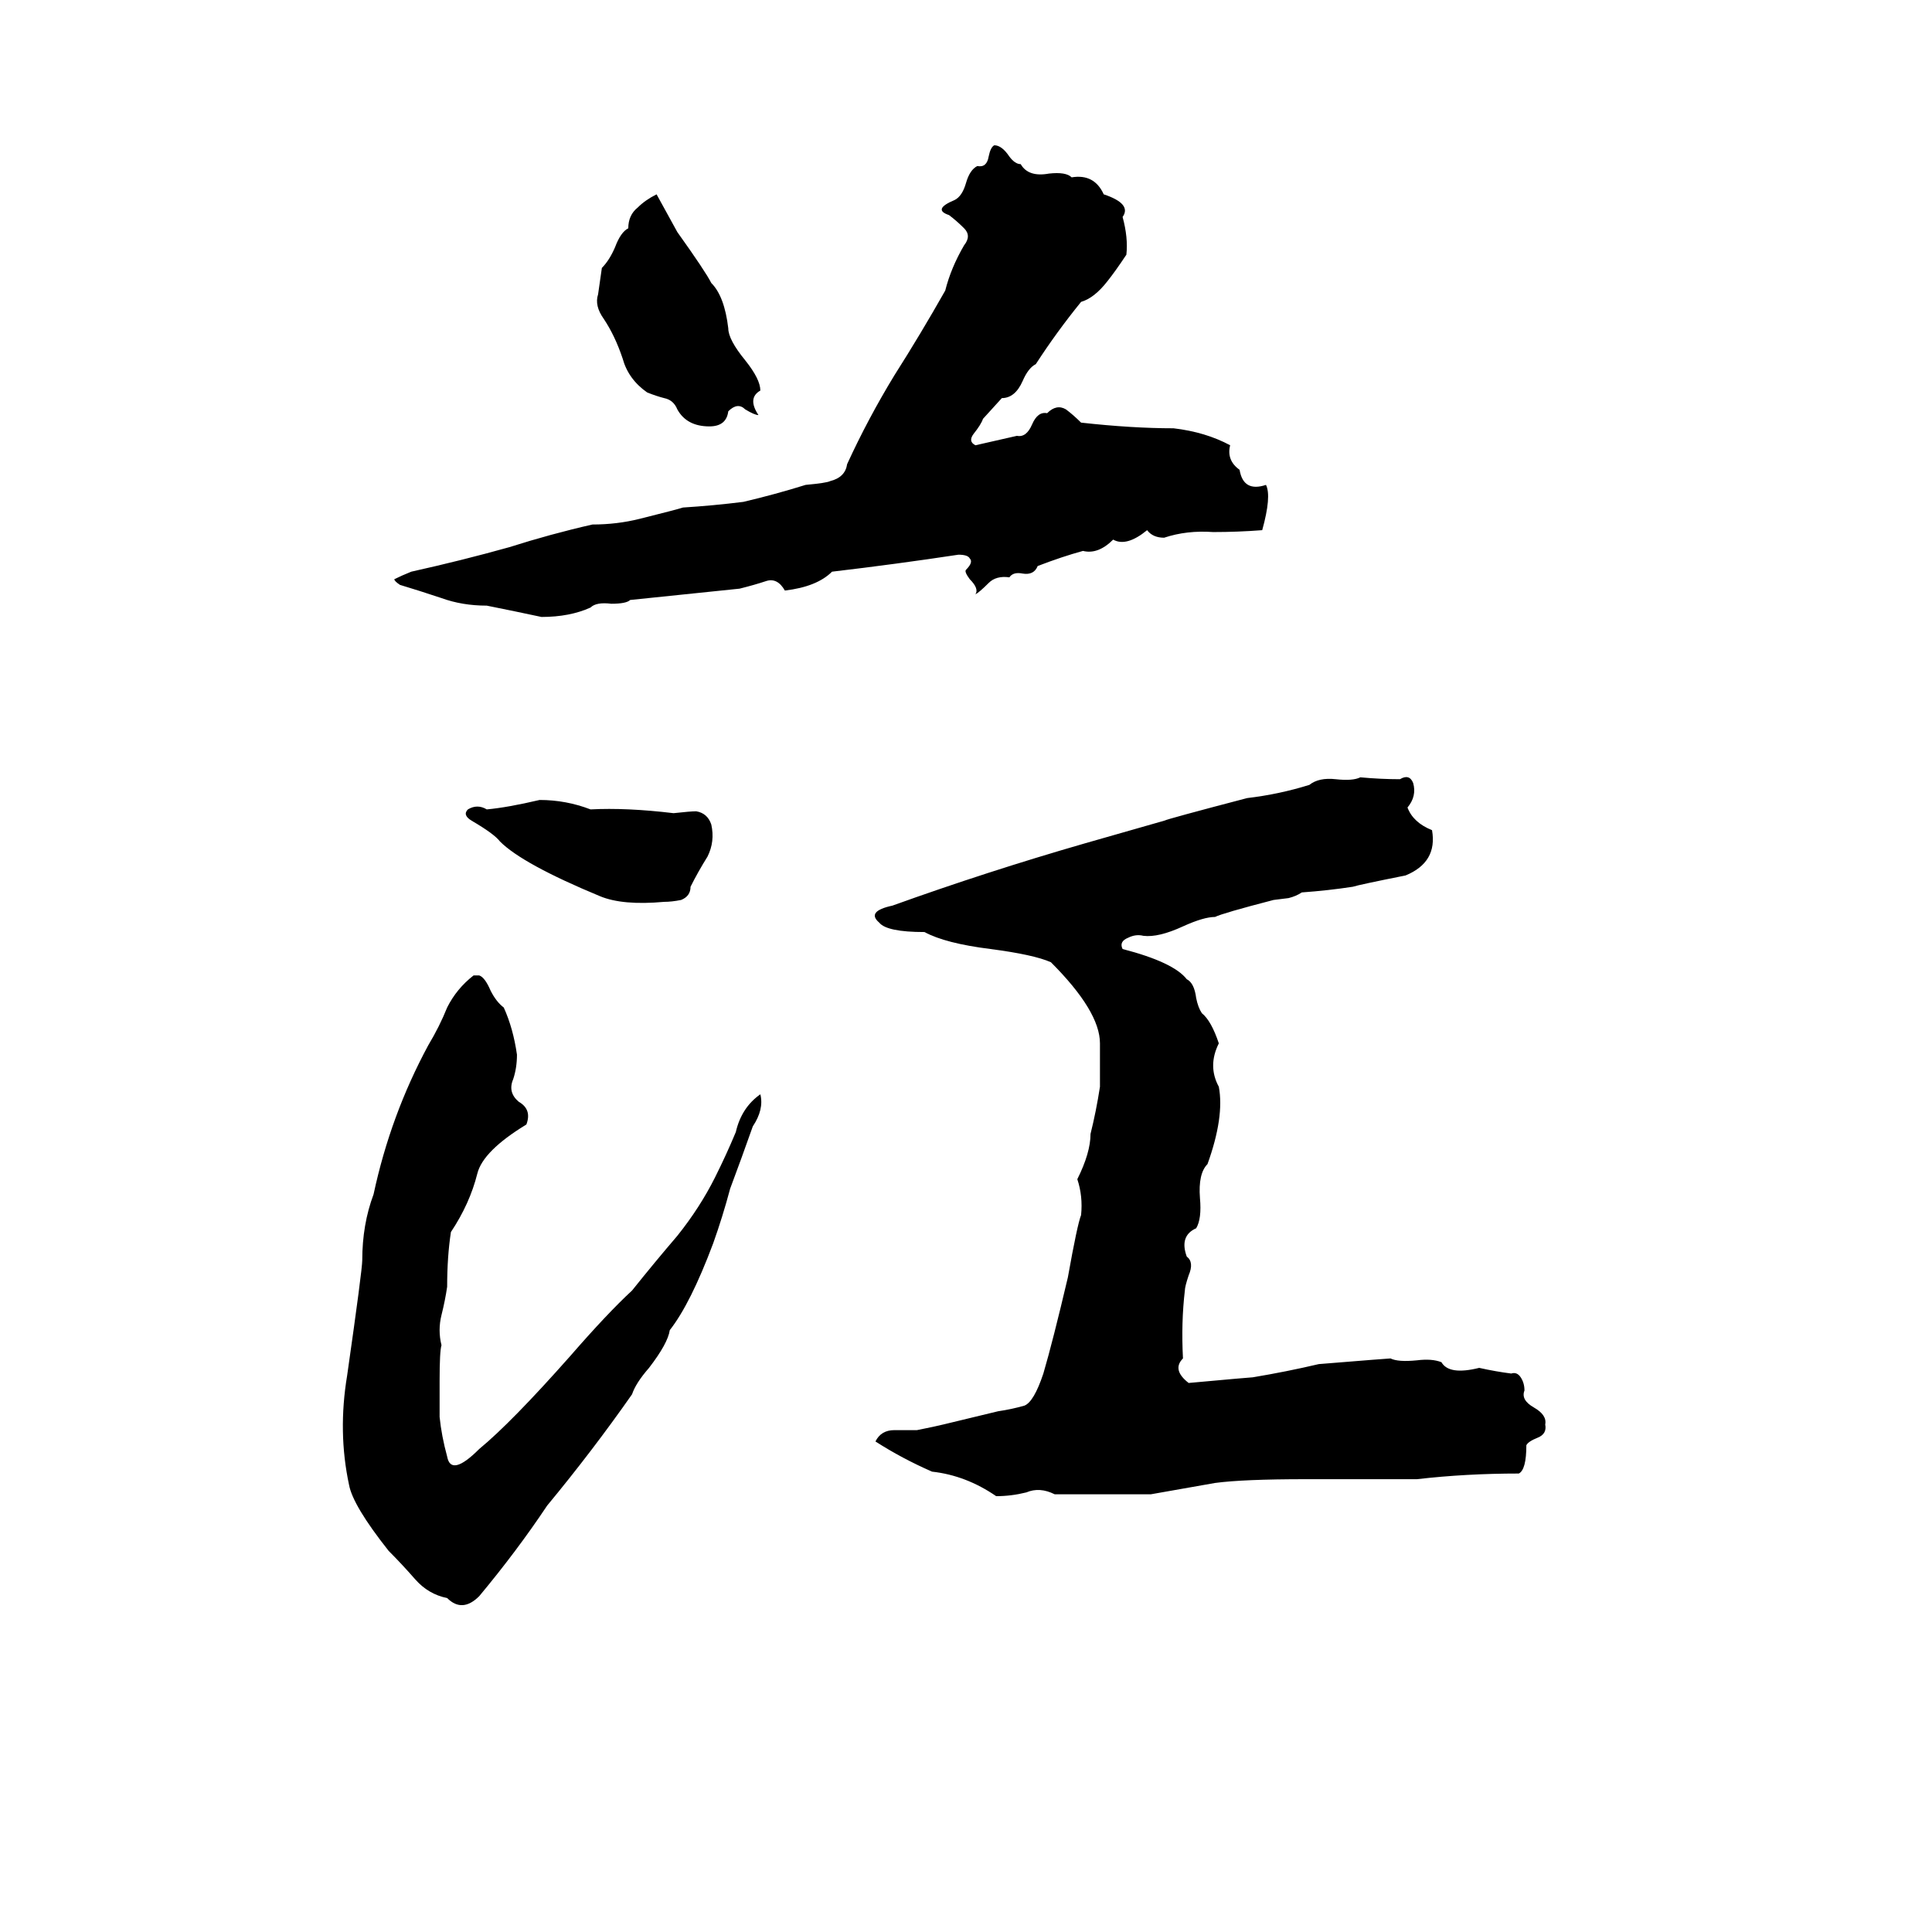 <svg xmlns="http://www.w3.org/2000/svg" viewBox="0 -800 1024 1024">
	<path fill="#000000" d="M527 -723Q531 -723 535 -717Q538 -713 541 -713Q545 -706 556 -708Q565 -709 568 -706Q580 -708 585 -697Q600 -692 595 -685Q598 -674 597 -665Q591 -656 587 -651Q580 -642 573 -640Q560 -624 549 -607Q545 -605 542 -598Q538 -589 531 -589L521 -578Q520 -575 516 -570Q513 -566 517 -564L539 -569Q544 -568 547 -575Q550 -582 555 -581Q560 -586 565 -583Q569 -580 573 -576Q600 -573 622 -573Q639 -571 652 -564Q650 -556 657 -551Q659 -539 671 -543Q674 -537 669 -519Q656 -518 643 -518Q629 -519 617 -515Q611 -515 608 -519Q597 -510 590 -514Q582 -506 574 -508Q563 -505 550 -500Q548 -495 542 -496Q537 -497 535 -494Q528 -495 524 -491Q519 -486 517 -485Q519 -488 514 -493Q511 -497 512 -498Q516 -502 514 -504Q513 -506 508 -506Q475 -501 441 -497Q433 -489 416 -487Q412 -494 406 -492Q400 -490 392 -488Q363 -485 334 -482Q332 -480 324 -480Q316 -481 313 -478Q302 -473 287 -473Q273 -476 258 -479Q245 -479 234 -483Q222 -487 212 -490Q209 -492 209 -493Q213 -495 218 -497Q245 -503 270 -510Q292 -517 314 -522Q327 -522 339 -525Q359 -530 362 -531Q378 -532 394 -534Q411 -538 427 -543Q438 -544 440 -545Q448 -547 449 -554Q460 -578 474 -601Q488 -623 501 -646Q504 -658 511 -670Q515 -675 511 -679Q507 -683 503 -686Q494 -689 506 -694Q510 -696 512 -703Q514 -710 518 -712Q523 -711 524 -717Q525 -722 527 -723ZM348 -697L359 -677Q374 -656 377 -650Q384 -643 386 -626Q386 -620 395 -609Q403 -599 403 -593Q396 -589 402 -580Q400 -580 395 -583Q391 -587 386 -582Q385 -574 376 -574Q364 -574 359 -583Q357 -588 352 -589Q348 -590 343 -592Q333 -599 330 -610Q326 -622 320 -631Q315 -638 317 -644Q318 -651 319 -658Q323 -662 326 -669Q329 -677 333 -679Q333 -686 338 -690Q342 -694 348 -697ZM721 -388Q732 -387 742 -387Q747 -390 749 -385Q751 -378 746 -372Q749 -364 759 -360Q762 -343 745 -336Q720 -331 717 -330Q704 -328 690 -327Q687 -325 683 -324L675 -323Q648 -316 644 -314Q638 -314 627 -309Q614 -303 606 -304Q602 -305 598 -303Q593 -301 595 -297Q622 -290 629 -281Q633 -279 634 -271Q635 -266 637 -263Q642 -259 646 -247Q640 -235 646 -224Q649 -208 640 -183Q635 -178 636 -165Q637 -154 634 -149Q625 -145 629 -134Q633 -131 630 -124Q628 -118 628 -116Q626 -99 627 -80Q621 -74 630 -67Q663 -70 664 -70Q682 -73 699 -77Q736 -80 737 -80Q741 -78 751 -79Q759 -80 764 -78Q768 -71 784 -75Q793 -73 801 -72Q804 -73 806 -70Q808 -67 808 -63Q806 -58 813 -54Q820 -50 819 -45Q820 -40 815 -38Q810 -36 809 -34Q809 -21 805 -19Q777 -19 751 -16Q722 -16 692 -16Q659 -16 644 -14Q627 -11 610 -8Q585 -8 559 -8Q551 -12 544 -9Q536 -7 528 -7Q512 -18 494 -20Q478 -27 464 -36Q467 -42 474 -42Q480 -42 486 -42Q496 -44 500 -45L529 -52Q536 -53 543 -55Q548 -57 553 -72Q558 -89 566 -123Q571 -151 573 -156Q574 -166 571 -175Q578 -189 578 -199Q581 -211 583 -224Q583 -235 583 -247Q583 -264 557 -290Q548 -294 525 -297Q501 -300 490 -306Q470 -306 466 -311Q459 -317 473 -320Q523 -338 575 -353Q596 -359 617 -365Q619 -366 661 -377Q678 -379 694 -384Q699 -388 708 -387Q717 -386 721 -388ZM286 -376Q300 -376 313 -371Q332 -372 357 -369Q366 -370 369 -370Q375 -369 377 -363Q379 -354 375 -346Q370 -338 366 -330Q366 -325 361 -323Q356 -322 352 -322Q330 -320 318 -325Q277 -342 265 -354Q262 -358 250 -365Q245 -368 248 -371Q253 -374 258 -371Q269 -372 286 -376ZM251 -283H254Q257 -282 260 -275Q263 -269 267 -266Q272 -255 274 -241Q274 -234 272 -228Q269 -221 275 -216Q282 -212 279 -204Q256 -190 253 -178Q249 -162 239 -147Q237 -134 237 -118Q236 -111 234 -103Q232 -95 234 -87Q233 -84 233 -68Q233 -58 233 -49Q234 -39 237 -28Q239 -17 254 -32Q271 -46 302 -81Q322 -104 335 -116Q347 -131 359 -145Q371 -160 379 -176Q385 -188 390 -200Q393 -213 403 -220Q405 -212 399 -203Q393 -186 387 -170Q383 -155 378 -141Q366 -109 355 -95Q354 -88 344 -75Q337 -67 335 -61Q314 -31 290 -2Q274 22 254 46Q245 55 237 47Q227 45 220 37Q213 29 206 22Q187 -2 185 -13Q179 -41 184 -71Q192 -127 192 -132Q192 -151 198 -167Q207 -209 227 -246Q233 -256 237 -266Q242 -276 251 -283Z"/>
</svg>